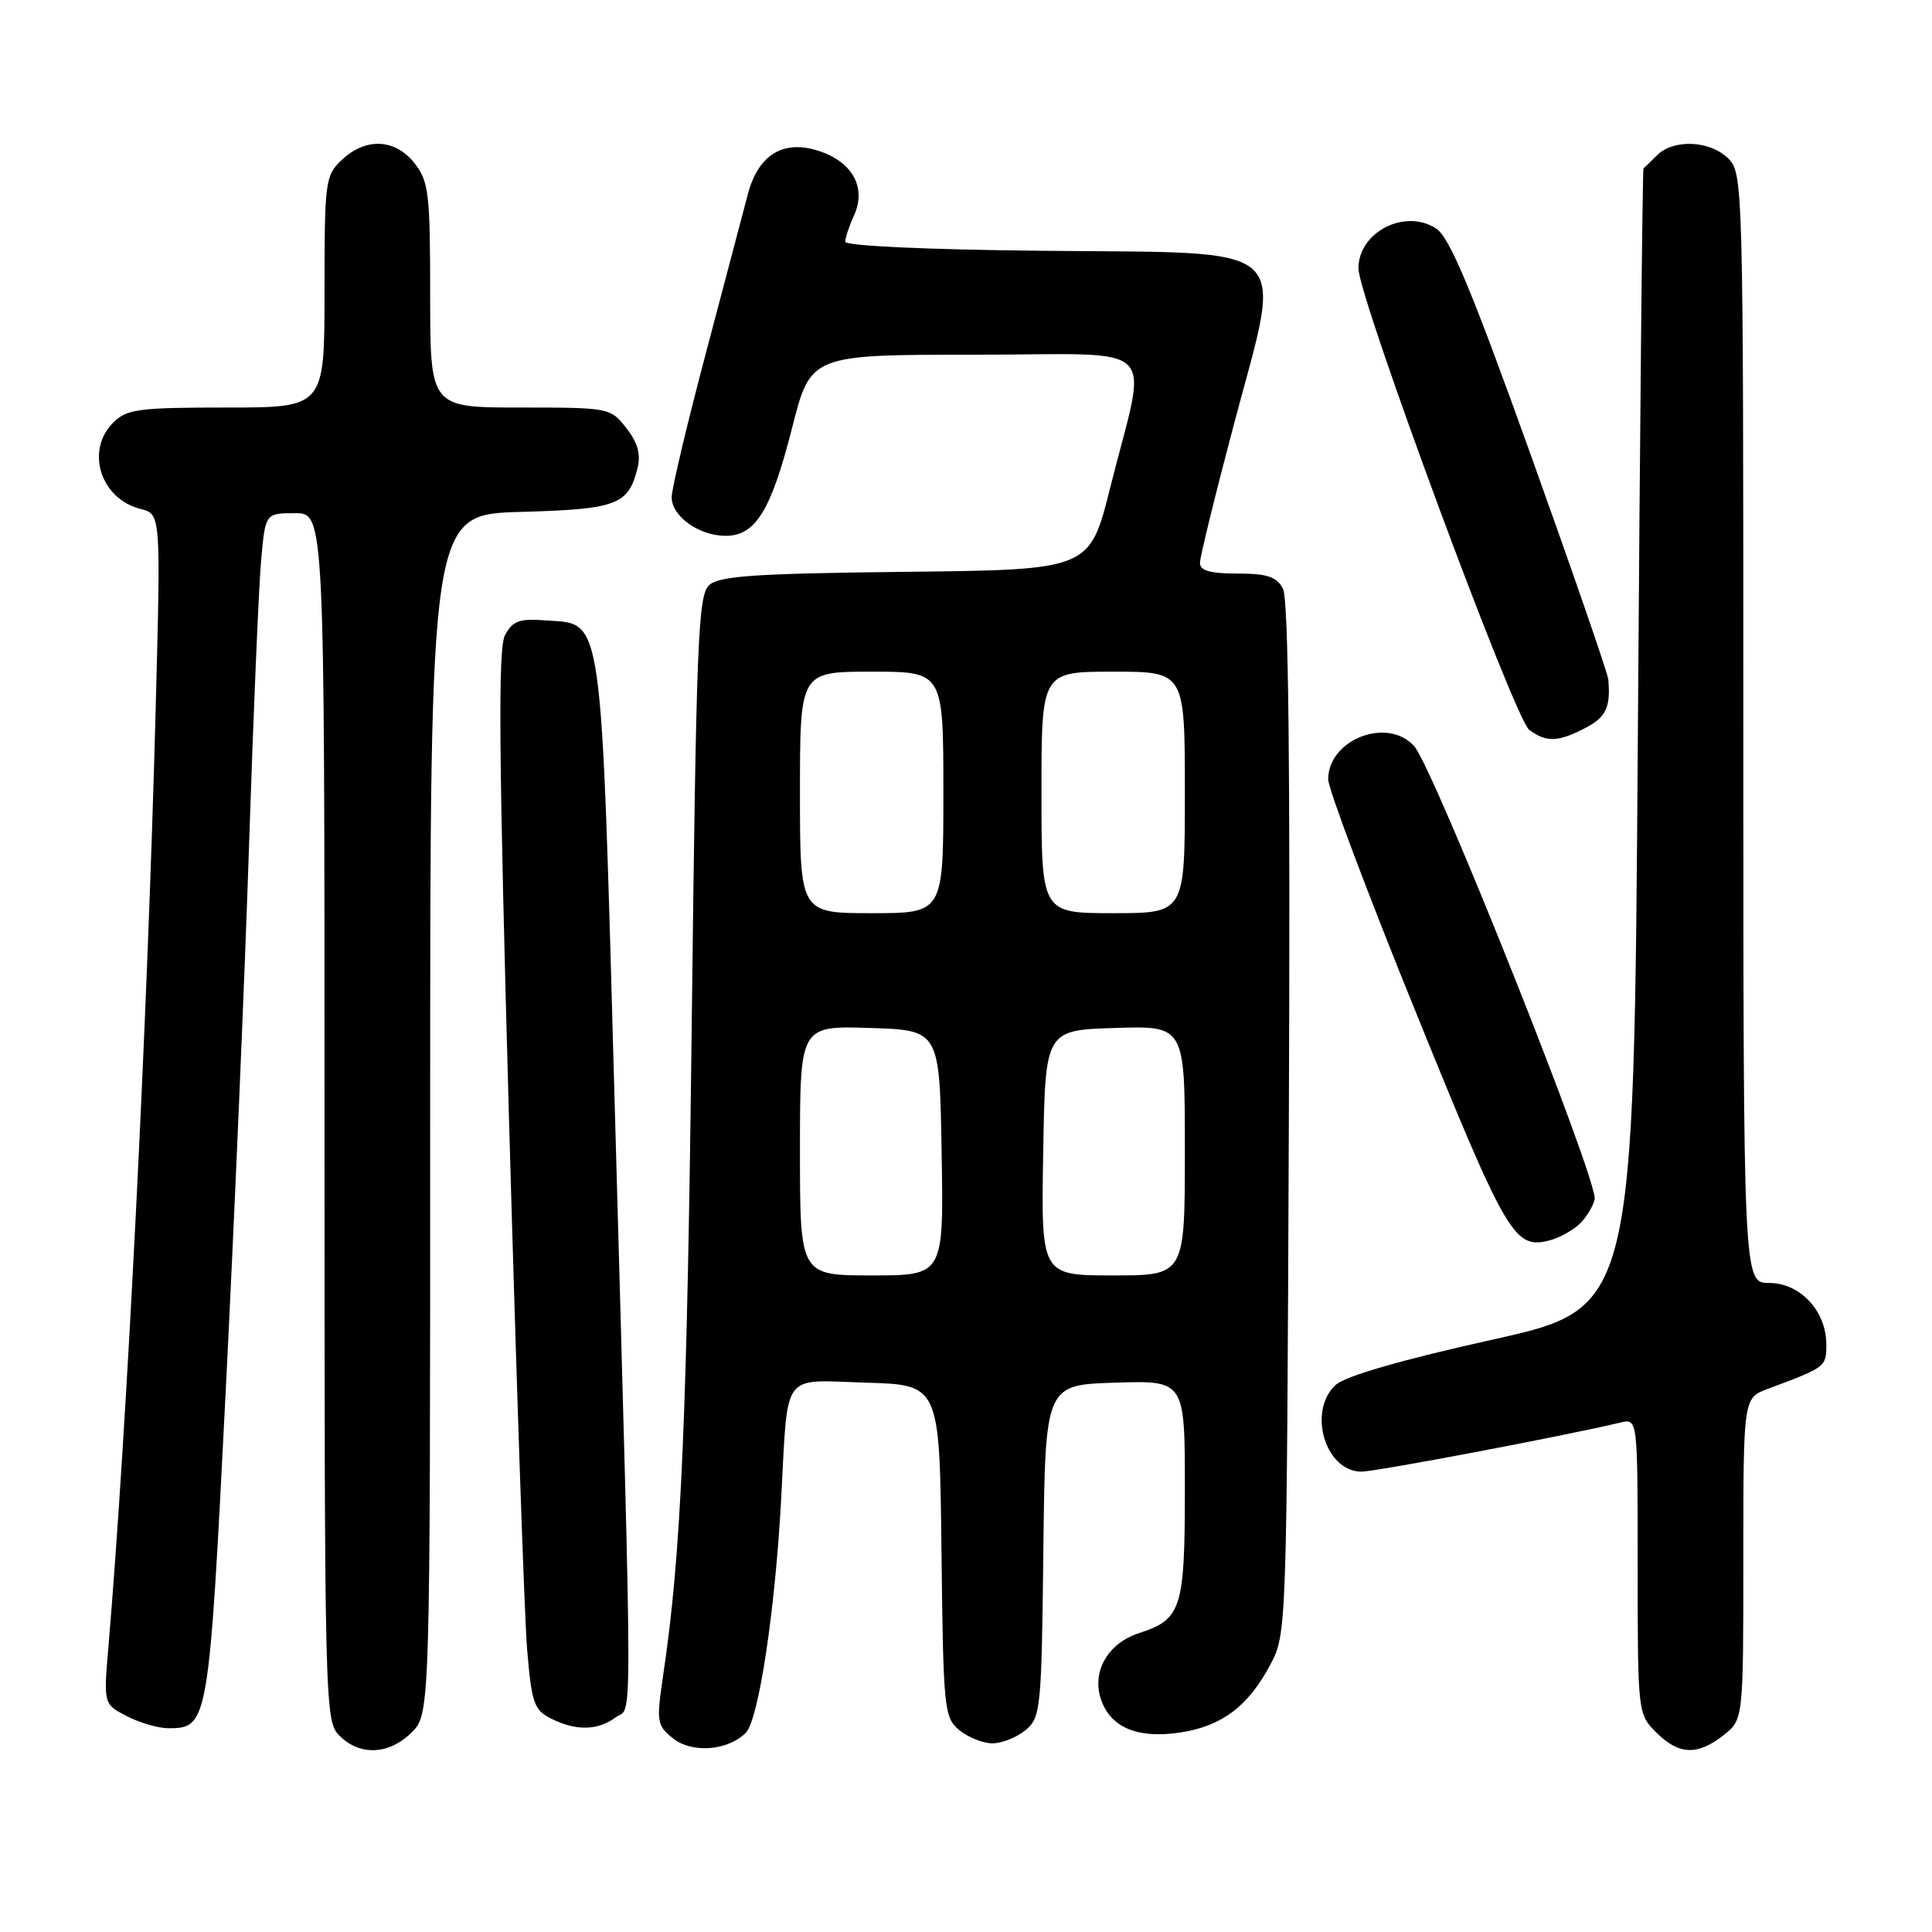 <?xml version="1.0" encoding="UTF-8" standalone="no"?>
<!DOCTYPE svg PUBLIC "-//W3C//DTD SVG 1.1//EN" "http://www.w3.org/Graphics/SVG/1.1/DTD/svg11.dtd" >
<svg xmlns="http://www.w3.org/2000/svg" xmlns:xlink="http://www.w3.org/1999/xlink" version="1.1" viewBox="0 0 256 256">
 <g >
 <path fill="currentColor"
d=" M 54.55 229.55 C 57.00 227.09 57.00 227.09 57.00 147.63 C 57.00 68.17 57.00 68.17 68.97 67.83 C 81.79 67.48 83.28 66.91 84.49 61.96 C 84.93 60.18 84.47 58.60 82.98 56.71 C 80.88 54.03 80.70 54.00 68.93 54.00 C 57.00 54.00 57.00 54.00 57.00 39.13 C 57.00 25.61 56.81 24.03 54.93 21.63 C 52.37 18.38 48.49 18.19 45.31 21.17 C 43.09 23.26 43.00 23.95 43.00 38.67 C 43.00 54.00 43.00 54.00 30.00 54.00 C 18.33 54.00 16.79 54.21 15.00 56.00 C 11.29 59.71 13.32 66.11 18.63 67.44 C 21.31 68.11 21.31 68.11 20.63 93.81 C 19.56 134.83 16.80 189.51 14.37 218.15 C 13.72 225.81 13.72 225.81 16.81 227.40 C 18.51 228.28 20.98 229.00 22.30 229.00 C 27.59 229.00 27.67 228.56 29.90 184.50 C 31.04 161.95 32.44 129.32 33.00 112.00 C 33.57 94.67 34.29 77.69 34.60 74.25 C 35.16 68.00 35.16 68.00 39.08 68.00 C 43.00 68.00 43.00 68.00 43.00 148.00 C 43.00 226.67 43.03 228.03 45.00 230.00 C 47.70 232.70 51.57 232.52 54.55 229.55 Z  M 98.82 229.61 C 100.51 227.91 102.70 213.52 103.50 198.77 C 104.45 181.39 103.37 182.88 114.78 183.21 C 124.50 183.50 124.50 183.50 124.75 205.50 C 124.99 226.51 125.10 227.58 127.11 229.25 C 128.27 230.21 130.25 231.00 131.50 231.00 C 132.75 231.00 134.73 230.21 135.89 229.25 C 137.90 227.58 138.01 226.51 138.25 205.50 C 138.50 183.50 138.50 183.50 147.75 183.21 C 157.00 182.92 157.00 182.92 157.00 197.27 C 157.00 213.19 156.56 214.57 150.92 216.40 C 146.69 217.77 144.55 221.68 145.97 225.42 C 147.32 228.98 150.87 230.40 156.35 229.57 C 161.85 228.75 165.35 226.14 168.28 220.66 C 170.50 216.50 170.50 216.50 170.78 148.25 C 170.98 101.23 170.73 79.37 170.00 78.00 C 169.15 76.41 167.90 76.00 163.96 76.00 C 160.35 76.00 159.00 75.61 159.00 74.59 C 159.00 73.81 161.06 65.41 163.58 55.93 C 169.99 31.77 172.01 33.58 138.14 33.23 C 122.76 33.08 112.00 32.58 112.00 32.03 C 112.00 31.52 112.52 29.95 113.16 28.55 C 114.83 24.88 112.99 21.48 108.53 20.01 C 103.81 18.45 100.47 20.48 99.09 25.75 C 98.55 27.81 96.06 37.24 93.56 46.69 C 91.05 56.15 89.00 64.79 89.00 65.89 C 89.00 68.41 92.62 71.00 96.15 71.00 C 100.11 71.00 102.17 67.66 104.96 56.68 C 107.42 47.00 107.42 47.00 129.25 47.00 C 154.33 47.00 152.08 44.77 147.09 64.68 C 144.38 75.50 144.38 75.50 120.00 75.77 C 100.08 75.99 95.32 76.31 93.97 77.53 C 92.50 78.86 92.26 84.81 91.67 134.76 C 91.05 187.80 90.28 205.70 87.94 221.50 C 86.95 228.19 87.00 228.58 89.16 230.33 C 91.66 232.35 96.43 232.00 98.82 229.61 Z  M 228.37 229.93 C 231.00 227.85 231.00 227.85 231.00 206.55 C 231.00 185.24 231.00 185.24 234.25 184.03 C 241.94 181.16 242.00 181.12 242.00 178.16 C 242.00 173.72 238.54 170.00 234.43 170.00 C 231.00 170.00 231.00 170.00 231.00 96.50 C 231.00 24.33 230.96 22.96 229.00 21.00 C 226.61 18.61 221.76 18.39 219.57 20.57 C 218.71 21.44 217.89 22.22 217.77 22.32 C 217.64 22.42 217.30 56.44 217.02 97.92 C 216.50 173.34 216.50 173.34 197.76 177.51 C 185.77 180.17 178.29 182.33 177.01 183.49 C 173.21 186.93 175.58 195.00 180.40 195.00 C 182.31 195.00 207.08 190.31 214.75 188.49 C 217.00 187.96 217.00 187.96 217.00 207.53 C 217.00 226.97 217.02 227.11 219.45 229.55 C 222.45 232.54 224.90 232.65 228.37 229.93 Z  M 81.56 227.57 C 83.84 225.90 83.85 232.86 81.47 147.00 C 79.60 79.84 80.02 82.78 72.21 82.20 C 68.83 81.94 67.92 82.28 66.92 84.15 C 65.97 85.92 66.09 99.75 67.45 148.45 C 68.41 182.58 69.48 214.09 69.84 218.47 C 70.44 225.66 70.75 226.57 73.00 227.71 C 76.29 229.37 79.17 229.33 81.56 227.57 Z  M 209.15 162.32 C 210.06 161.52 211.03 160.00 211.30 158.94 C 211.88 156.74 189.97 101.72 187.37 98.85 C 183.83 94.95 176.02 97.97 175.99 103.25 C 175.98 104.49 181.25 118.49 187.70 134.36 C 199.80 164.14 200.68 165.62 205.50 164.31 C 206.60 164.01 208.24 163.11 209.15 162.32 Z  M 210.05 96.47 C 212.81 95.05 213.44 93.70 213.10 90.00 C 213.02 89.17 208.38 75.74 202.79 60.15 C 194.98 38.39 192.08 31.44 190.31 30.29 C 186.19 27.58 180.00 30.74 180.00 35.56 C 180.00 39.40 200.69 95.30 202.64 96.72 C 204.91 98.39 206.46 98.33 210.05 96.47 Z  M 106.00 152.46 C 106.00 135.92 106.00 135.92 115.25 136.21 C 124.50 136.50 124.50 136.50 124.77 152.75 C 125.05 169.00 125.05 169.00 115.52 169.00 C 106.00 169.00 106.00 169.00 106.00 152.46 Z  M 138.23 152.75 C 138.50 136.50 138.50 136.50 147.75 136.21 C 157.00 135.92 157.00 135.92 157.00 152.46 C 157.00 169.00 157.00 169.00 147.48 169.00 C 137.95 169.00 137.95 169.00 138.23 152.75 Z  M 106.00 105.00 C 106.00 89.00 106.00 89.00 115.50 89.00 C 125.00 89.00 125.00 89.00 125.00 105.00 C 125.00 121.00 125.00 121.00 115.50 121.00 C 106.00 121.00 106.00 121.00 106.00 105.00 Z  M 138.00 105.00 C 138.00 89.00 138.00 89.00 147.50 89.00 C 157.00 89.00 157.00 89.00 157.00 105.00 C 157.00 121.00 157.00 121.00 147.50 121.00 C 138.00 121.00 138.00 121.00 138.00 105.00 Z "/>
</g>
</svg>